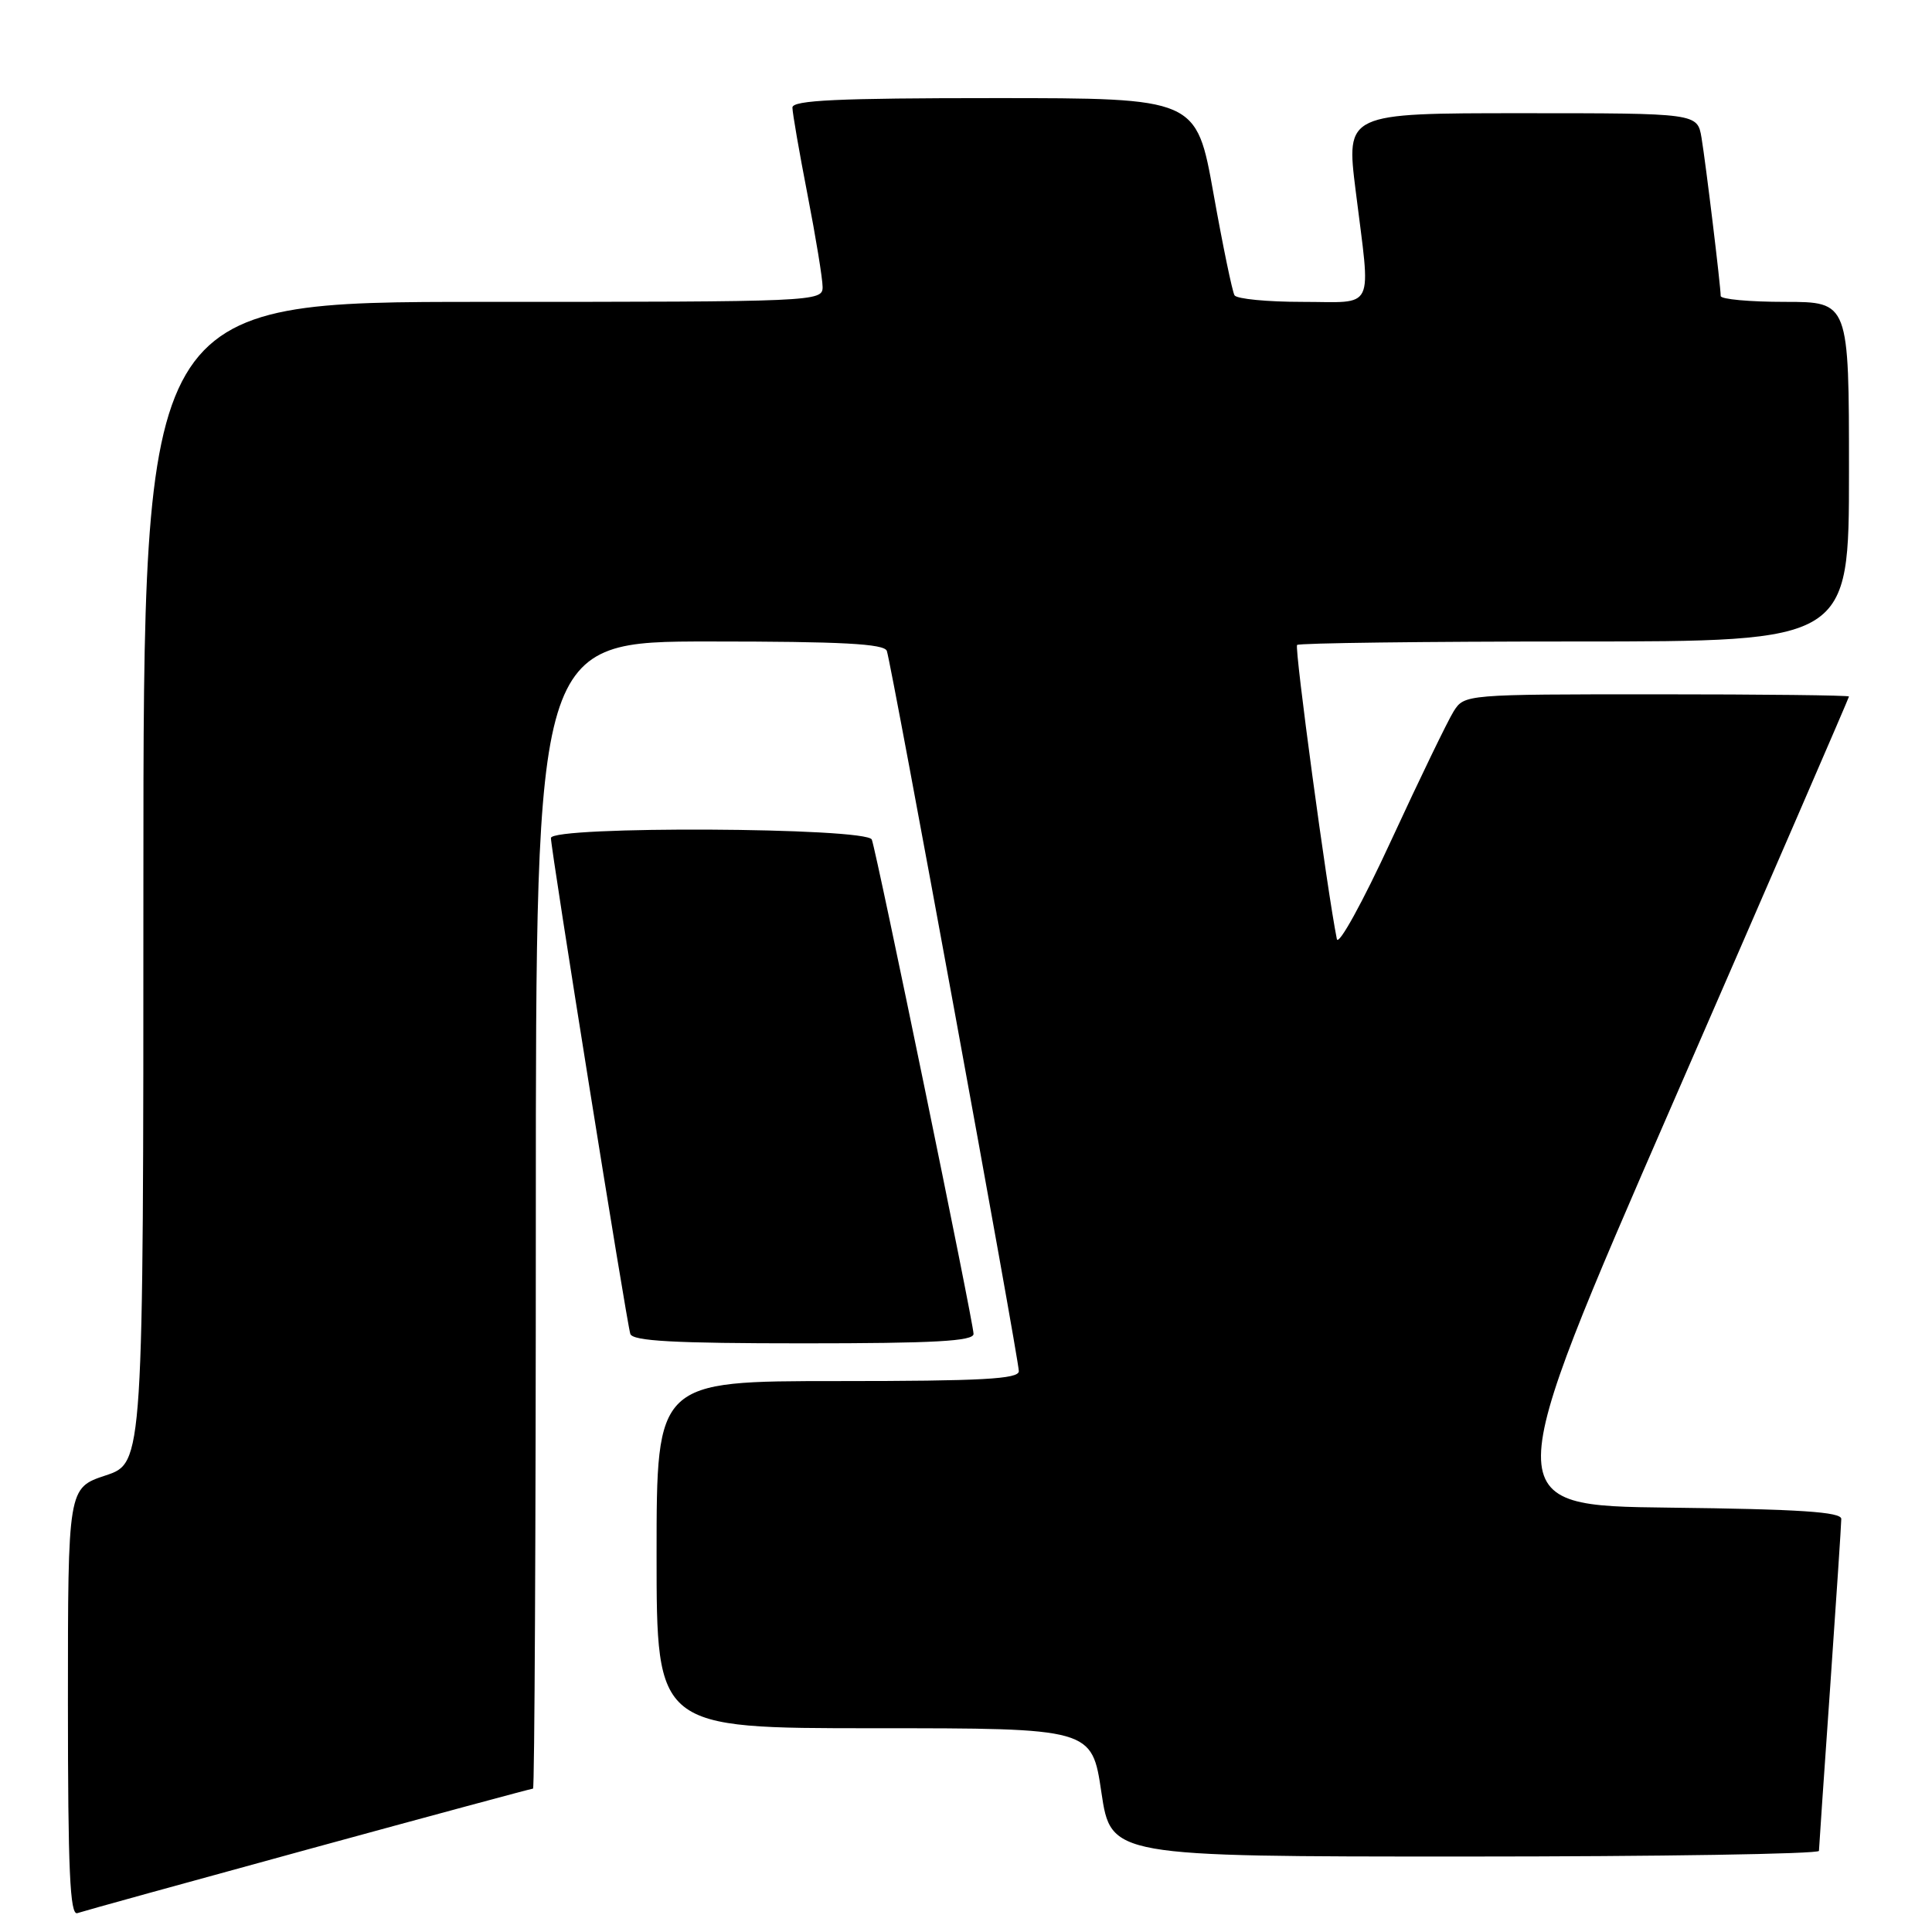 <?xml version="1.0" encoding="UTF-8" standalone="no"?>
<!DOCTYPE svg PUBLIC "-//W3C//DTD SVG 1.1//EN" "http://www.w3.org/Graphics/SVG/1.1/DTD/svg11.dtd" >
<svg xmlns="http://www.w3.org/2000/svg" xmlns:xlink="http://www.w3.org/1999/xlink" version="1.1" viewBox="0 0 256 256">
 <g >
 <path fill="currentColor"
d=" M 40.88 245.03 C 57.04 240.61 70.42 237.00 70.63 237.00 C 70.83 237.00 71.00 202.80 71.00 161.00 C 71.00 85.00 71.00 85.00 94.03 85.00 C 111.55 85.00 117.17 85.30 117.51 86.25 C 118.12 87.97 135.00 180.06 135.00 181.69 C 135.00 182.73 130.13 183.00 111.00 183.00 C 87.00 183.00 87.00 183.00 87.00 206.00 C 87.00 229.00 87.00 229.00 115.84 229.00 C 144.68 229.00 144.68 229.00 145.94 237.50 C 147.21 246.00 147.21 246.00 194.10 246.00 C 219.90 246.00 241.01 245.66 241.02 245.25 C 241.03 244.84 241.70 235.05 242.51 223.50 C 243.31 211.95 243.98 201.95 243.98 201.27 C 244.00 200.34 238.46 199.97 221.21 199.77 C 198.43 199.50 198.43 199.50 221.71 146.04 C 234.52 116.64 245.00 92.45 245.00 92.29 C 245.00 92.13 233.54 92.00 219.52 92.00 C 194.19 92.00 194.04 92.01 192.62 94.25 C 191.84 95.49 188.12 103.18 184.35 111.34 C 180.56 119.56 177.34 125.40 177.14 124.43 C 175.85 118.04 171.50 85.84 171.87 85.46 C 172.13 85.21 188.68 85.00 208.67 85.00 C 245.00 85.00 245.00 85.00 245.00 62.50 C 245.00 40.00 245.00 40.00 236.50 40.00 C 231.82 40.00 228.00 39.65 228.00 39.22 C 228.00 37.91 226.03 21.69 225.46 18.25 C 224.91 15.00 224.91 15.00 201.63 15.00 C 178.35 15.00 178.35 15.00 179.63 25.25 C 181.65 41.51 182.38 40.00 172.56 40.00 C 167.92 40.00 163.88 39.61 163.58 39.13 C 163.29 38.65 162.03 32.58 160.79 25.63 C 158.53 13.00 158.53 13.00 131.77 13.00 C 111.02 13.00 105.00 13.28 105.00 14.25 C 105.00 14.94 105.90 20.13 107.00 25.79 C 108.10 31.44 109.00 36.95 109.00 38.04 C 109.00 39.96 108.06 40.00 64.00 40.00 C 19.00 40.00 19.00 40.00 19.00 116.92 C 19.00 193.84 19.00 193.84 14.00 195.50 C 9.00 197.16 9.00 197.16 9.00 225.55 C 9.00 247.83 9.27 253.84 10.25 253.50 C 10.94 253.26 24.72 249.45 40.88 245.03 Z  M 129.00 176.75 C 129.00 175.29 116.20 113.10 115.52 111.25 C 114.92 109.63 73.00 109.42 73.00 111.04 C 73.00 112.60 83.04 175.30 83.52 176.75 C 83.84 177.70 89.33 178.00 106.47 178.00 C 123.83 178.00 129.00 177.71 129.00 176.75 Z "/>
</g>
</svg>